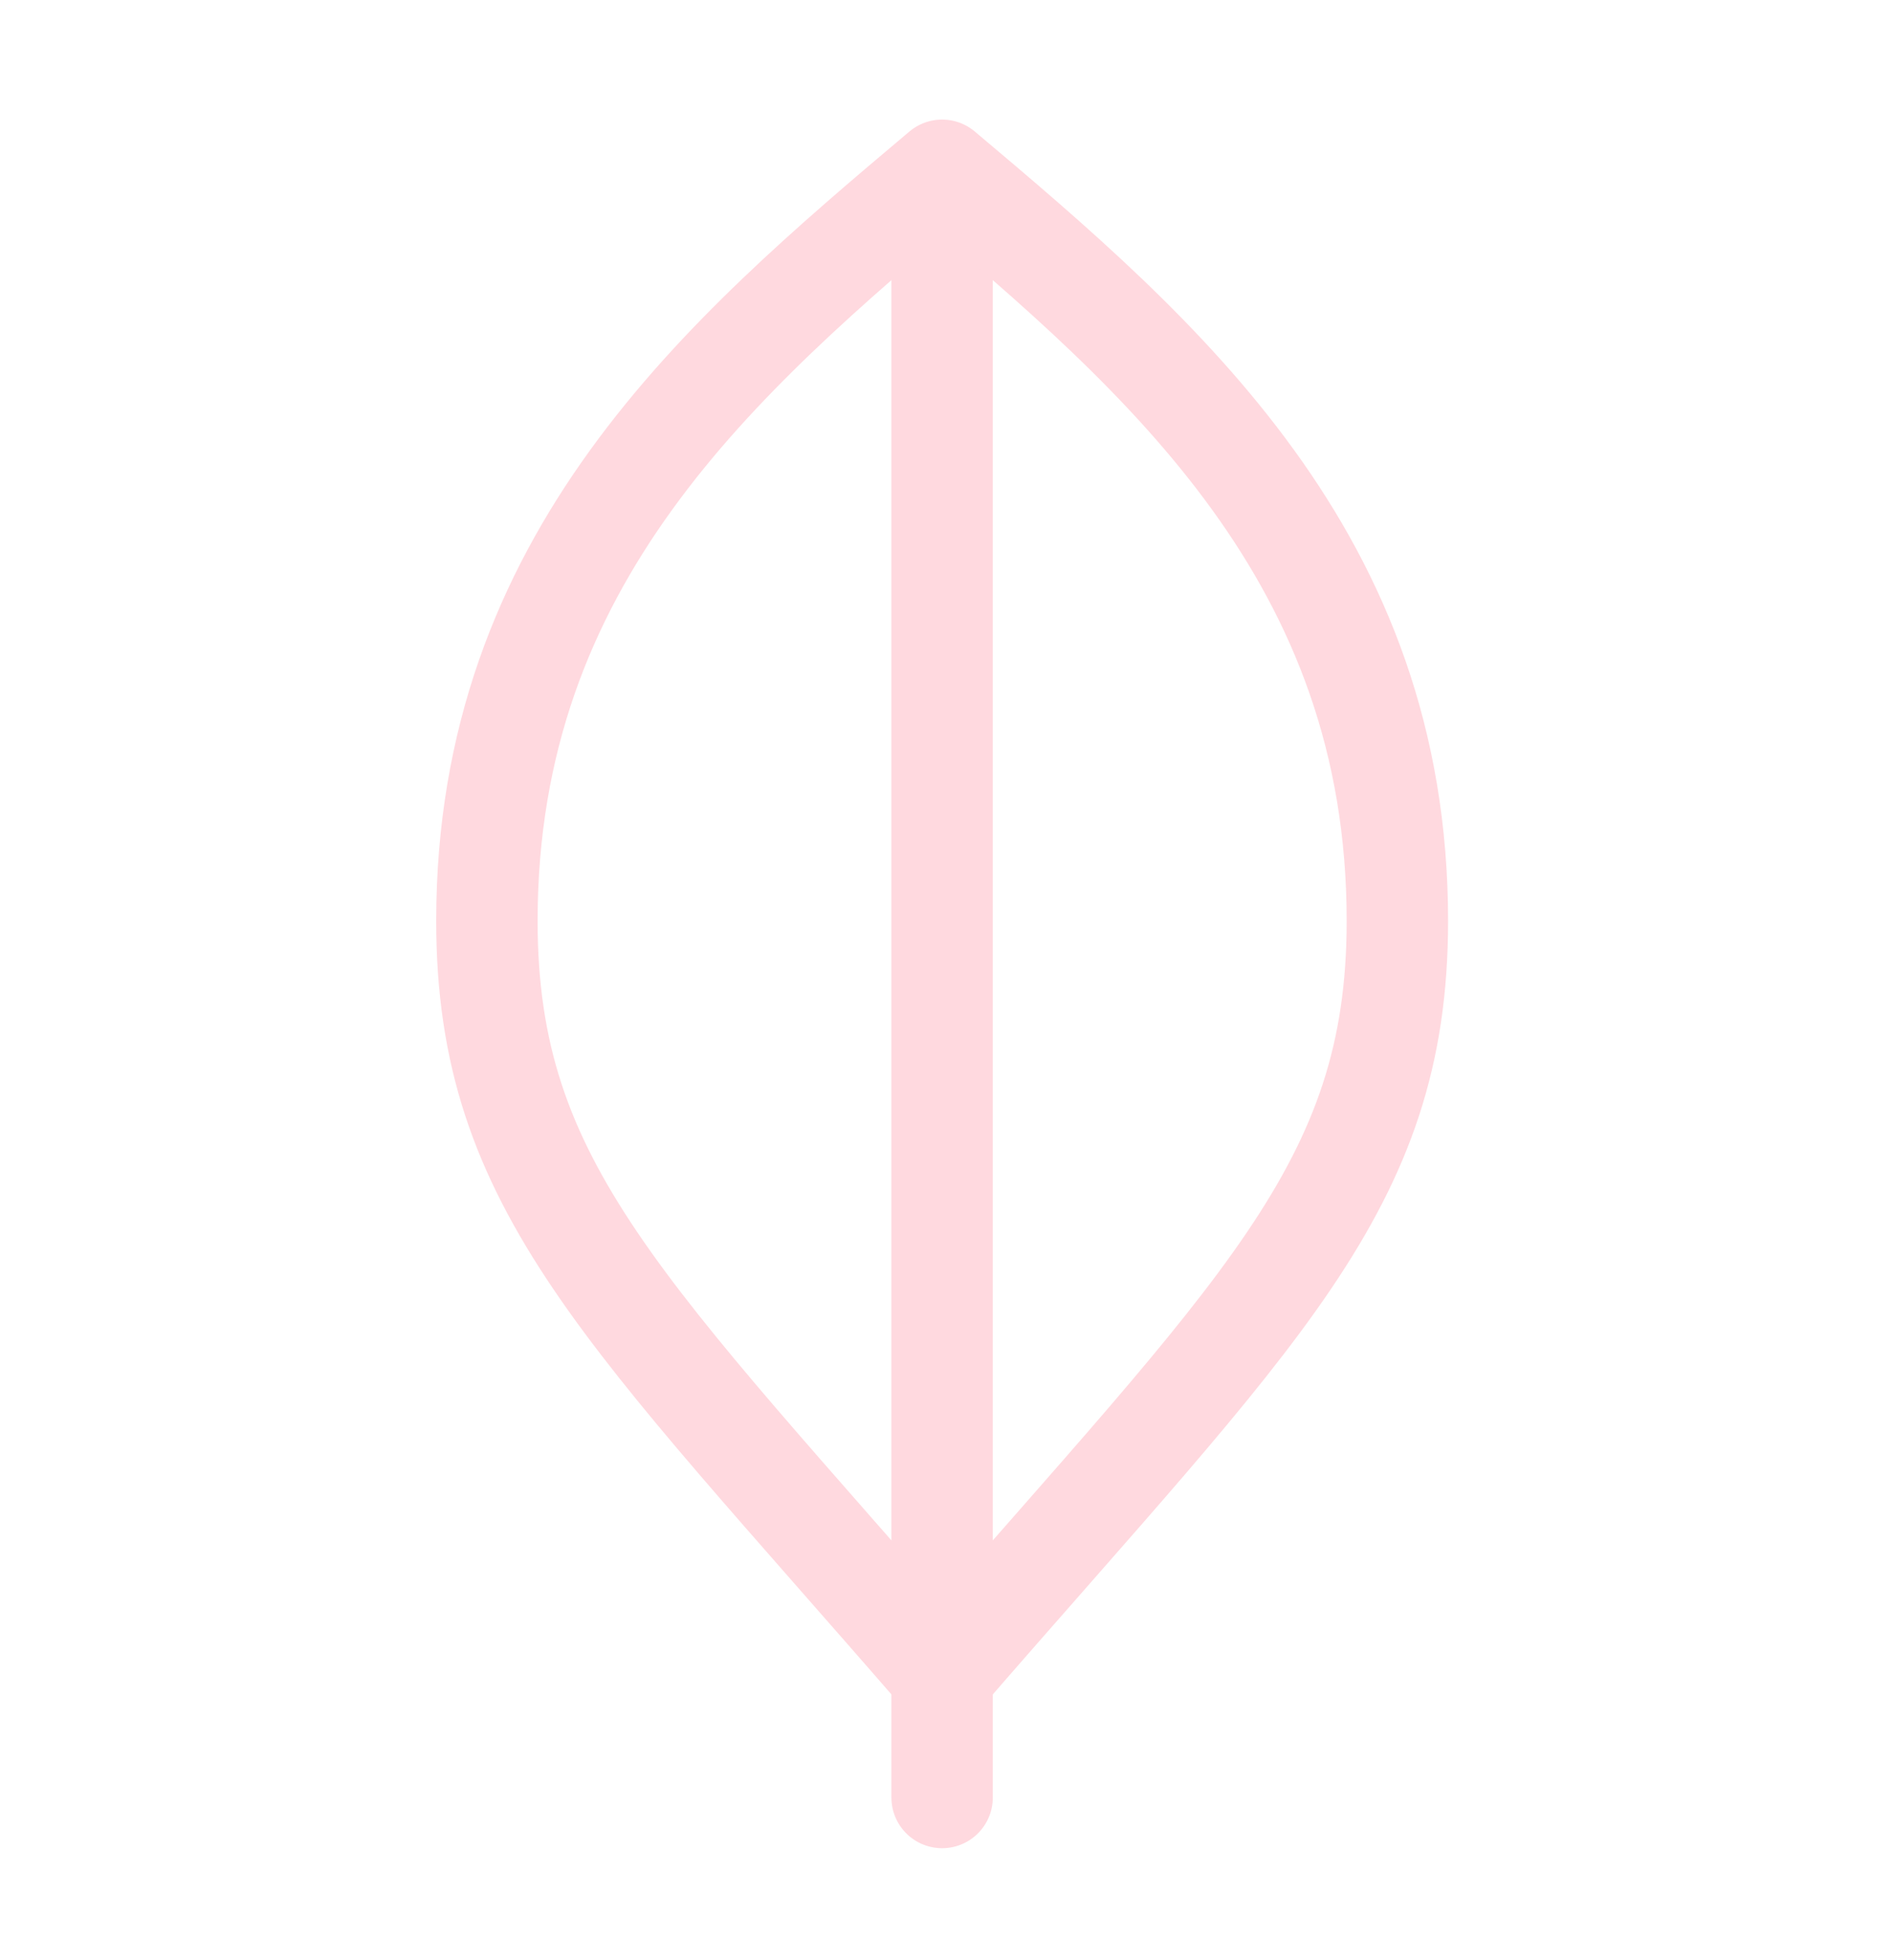 <svg width="28" height="29" viewBox="0 0 28 29" fill="none" xmlns="http://www.w3.org/2000/svg">
<g clip-path="url(#clip0_41_327)">
<path d="M13.935 3.722V26.593" stroke="#FFD9DF" stroke-width="1.5" stroke-linecap="round" stroke-linejoin="round"/>
<path d="M20.669 13.625C20.669 17.565 18.636 19.367 13.935 24.787C9.235 19.367 7.202 17.565 7.202 13.625C7.202 8.264 10.648 5.287 13.935 2.519C17.223 5.287 20.669 8.264 20.669 13.625Z" stroke="#FFD9DF" stroke-width="1.5" stroke-linecap="round" stroke-linejoin="round"/>
</g>
<defs>
<clipPath id="clip0_41_327">
<rect width="26.935" height="28.889" fill="white" transform="translate(0.468 0.111)"/>
</clipPath>
</defs>
</svg>
